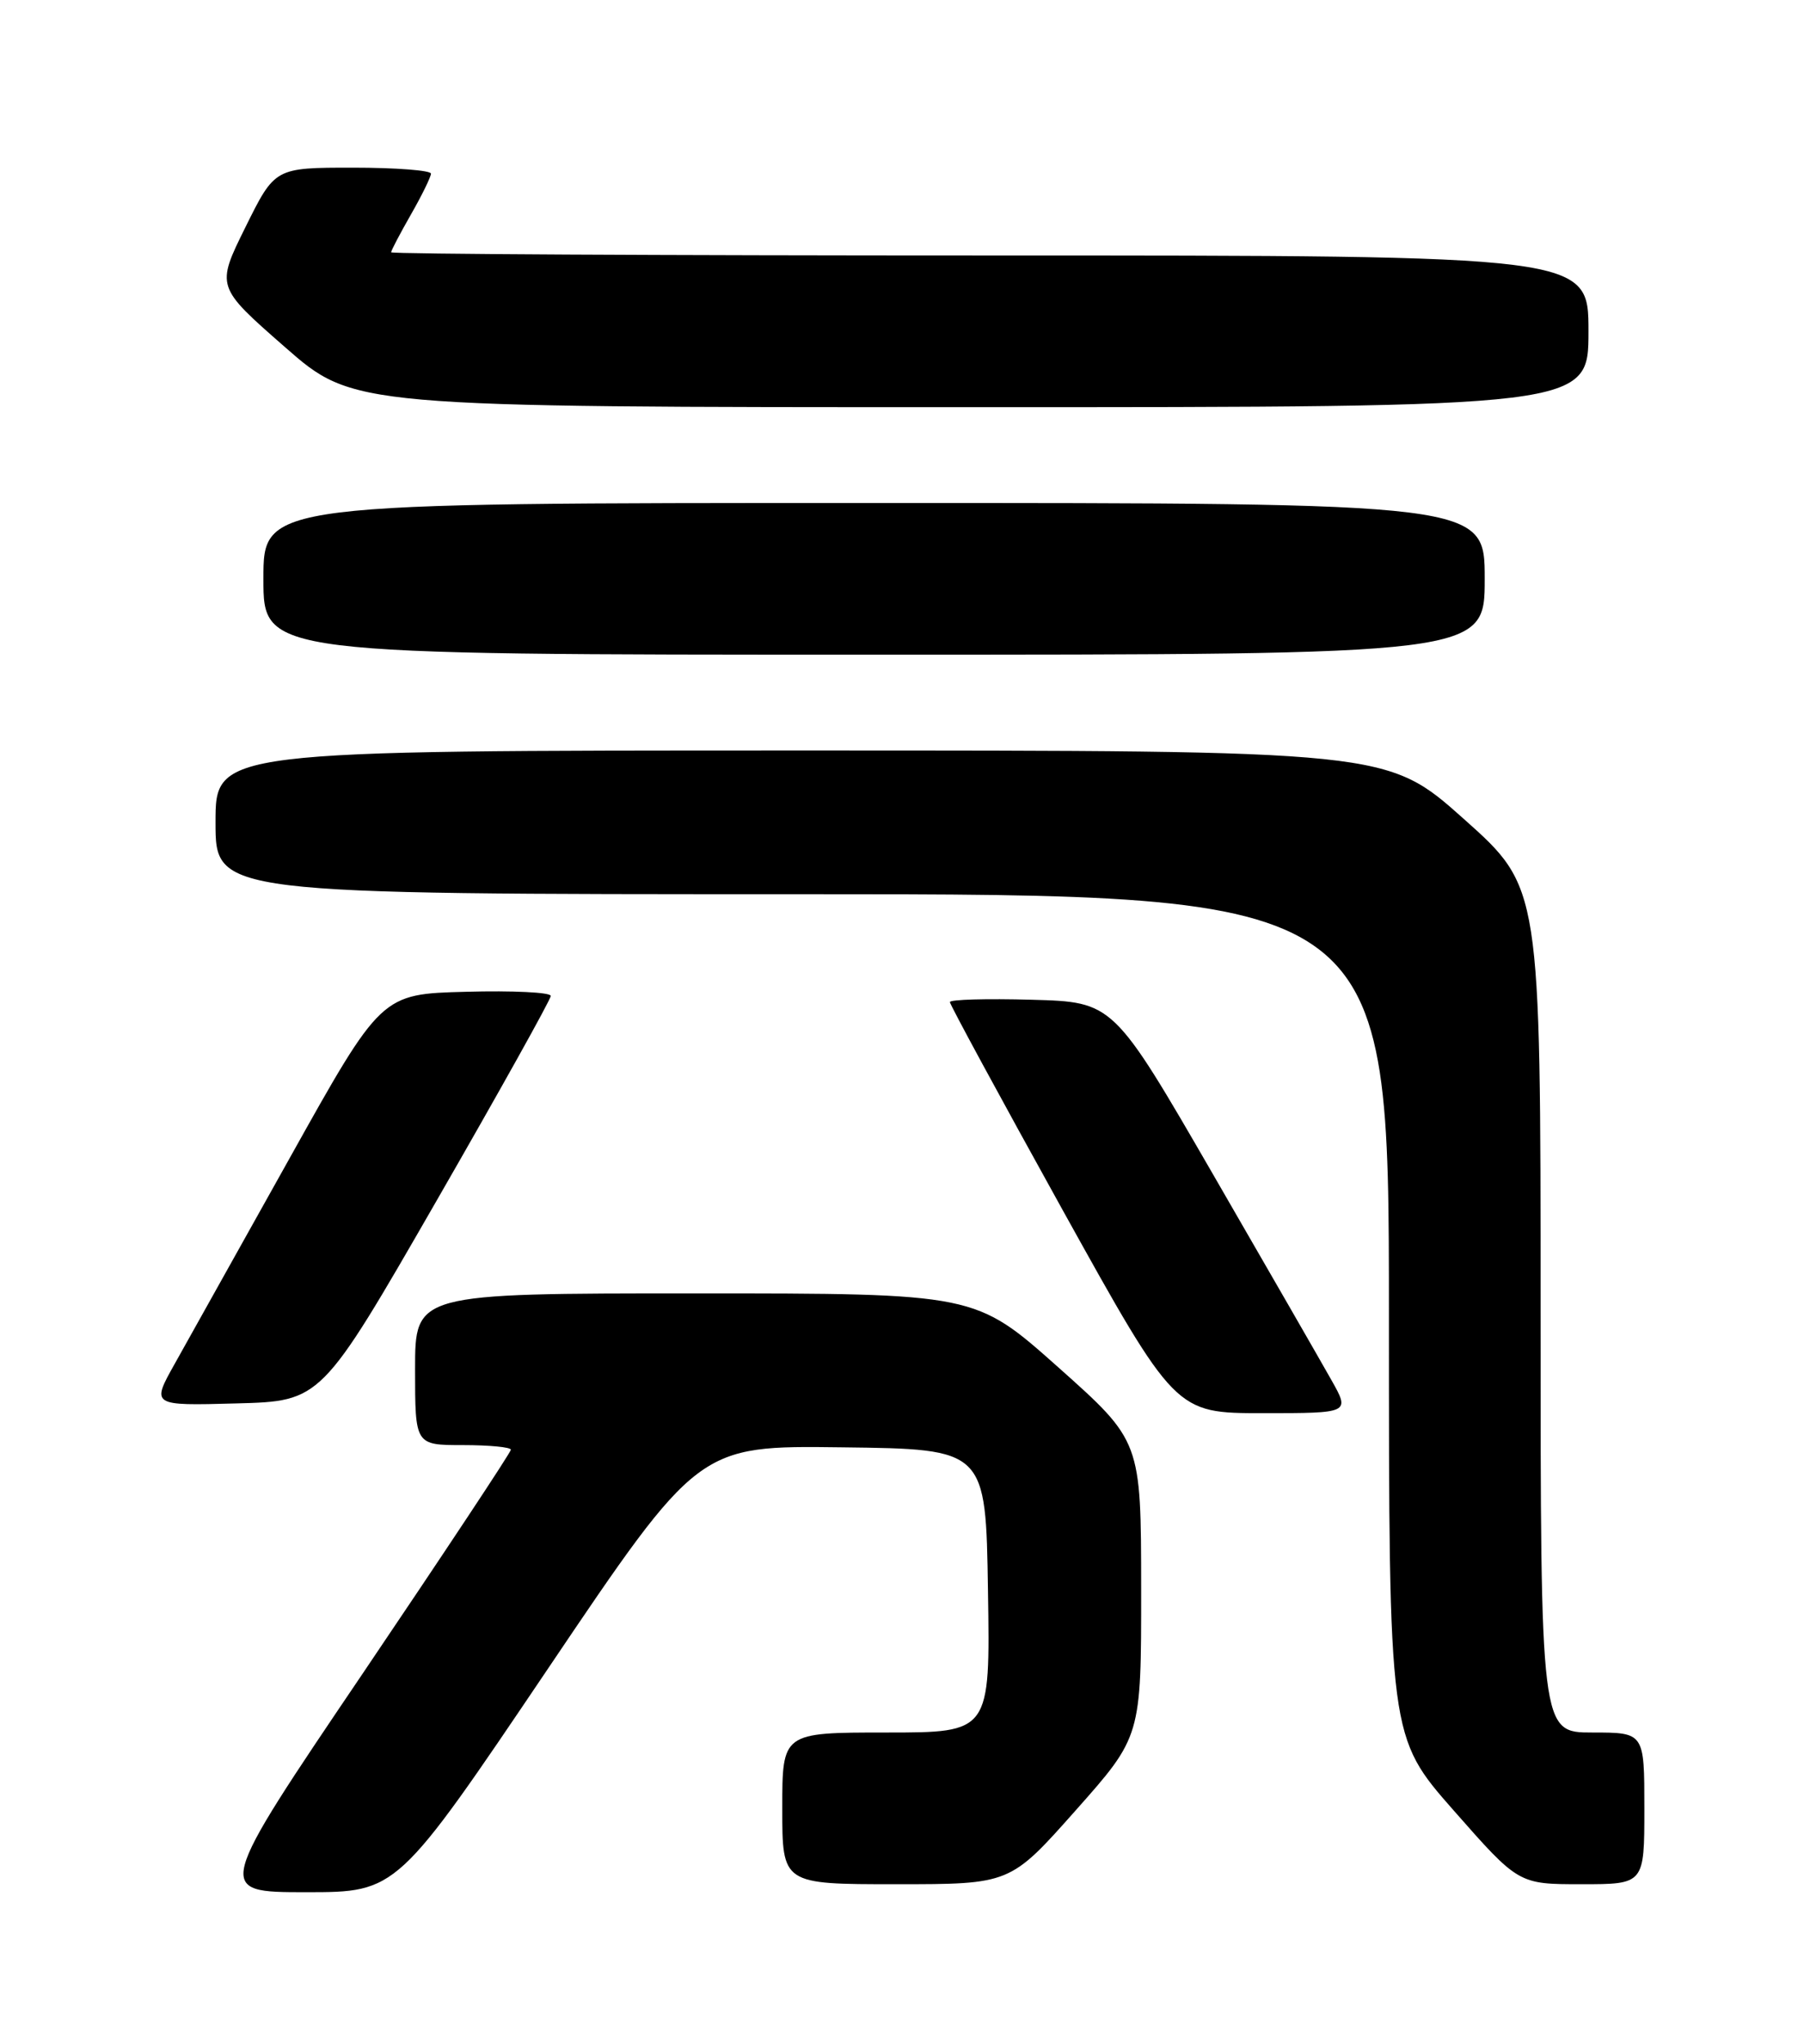 <?xml version="1.0" encoding="UTF-8" standalone="no"?>
<!DOCTYPE svg PUBLIC "-//W3C//DTD SVG 1.1//EN" "http://www.w3.org/Graphics/SVG/1.1/DTD/svg11.dtd" >
<svg xmlns="http://www.w3.org/2000/svg" xmlns:xlink="http://www.w3.org/1999/xlink" version="1.1" viewBox="0 0 226 256">
 <g >
 <path fill="currentColor"
d=" M 68.63 209.03 C 87.50 181.05 87.50 181.05 105.50 181.28 C 123.50 181.50 123.50 181.50 123.77 199.25 C 124.05 217.00 124.05 217.00 111.02 217.00 C 98.00 217.00 98.00 217.00 98.00 226.50 C 98.00 236.00 98.00 236.00 112.27 236.00 C 126.55 236.00 126.55 236.00 134.76 226.75 C 142.97 217.50 142.97 217.50 142.96 199.00 C 142.95 180.50 142.95 180.50 132.57 171.25 C 122.18 162.00 122.18 162.00 87.09 162.00 C 52.00 162.00 52.00 162.00 52.00 171.50 C 52.00 181.00 52.00 181.00 58.00 181.00 C 61.30 181.00 64.00 181.26 64.00 181.58 C 64.00 181.90 55.65 194.50 45.46 209.58 C 26.91 237.00 26.91 237.00 38.34 237.00 C 49.76 237.00 49.76 237.00 68.63 209.03 Z  M 206.00 226.50 C 206.00 217.00 206.00 217.00 199.50 217.00 C 193.00 217.00 193.00 217.00 193.00 164.08 C 193.00 111.15 193.00 111.15 183.39 102.58 C 173.77 94.00 173.77 94.00 100.39 94.00 C 27.00 94.00 27.00 94.00 27.00 103.00 C 27.00 112.00 27.00 112.00 100.50 112.00 C 174.00 112.00 174.00 112.00 174.00 164.77 C 174.00 217.54 174.00 217.54 182.12 226.77 C 190.24 236.00 190.24 236.00 198.12 236.00 C 206.00 236.00 206.00 236.00 206.00 226.50 Z  M 166.81 172.88 C 165.54 170.62 158.87 159.03 151.99 147.13 C 139.48 125.50 139.48 125.50 129.24 125.22 C 123.61 125.06 119.00 125.19 119.00 125.51 C 119.00 125.83 125.36 137.55 133.12 151.55 C 147.25 177.00 147.25 177.00 158.19 177.00 C 169.13 177.00 169.13 177.00 166.81 172.88 Z  M 54.62 150.52 C 62.53 136.78 69.00 125.18 69.00 124.74 C 69.00 124.29 64.22 124.06 58.39 124.22 C 47.77 124.50 47.77 124.50 36.32 145.00 C 30.02 156.28 23.54 167.88 21.91 170.78 C 18.94 176.07 18.94 176.07 29.59 175.78 C 40.24 175.50 40.24 175.50 54.62 150.52 Z  M 186.00 72.50 C 186.00 63.00 186.00 63.00 109.50 63.00 C 33.00 63.00 33.00 63.00 33.00 72.50 C 33.00 82.00 33.00 82.00 109.50 82.00 C 186.00 82.00 186.00 82.00 186.00 72.50 Z  M 199.00 41.50 C 199.00 32.00 199.00 32.00 124.00 32.00 C 82.75 32.00 49.00 31.82 49.00 31.60 C 49.00 31.38 50.12 29.25 51.49 26.85 C 52.86 24.46 53.98 22.16 53.99 21.75 C 53.99 21.34 49.60 21.00 44.22 21.00 C 34.44 21.00 34.44 21.00 30.75 28.45 C 27.06 35.91 27.06 35.91 35.67 43.45 C 44.28 51.00 44.28 51.00 121.64 51.00 C 199.00 51.00 199.00 51.00 199.00 41.50 Z "/>
</g>
</svg>